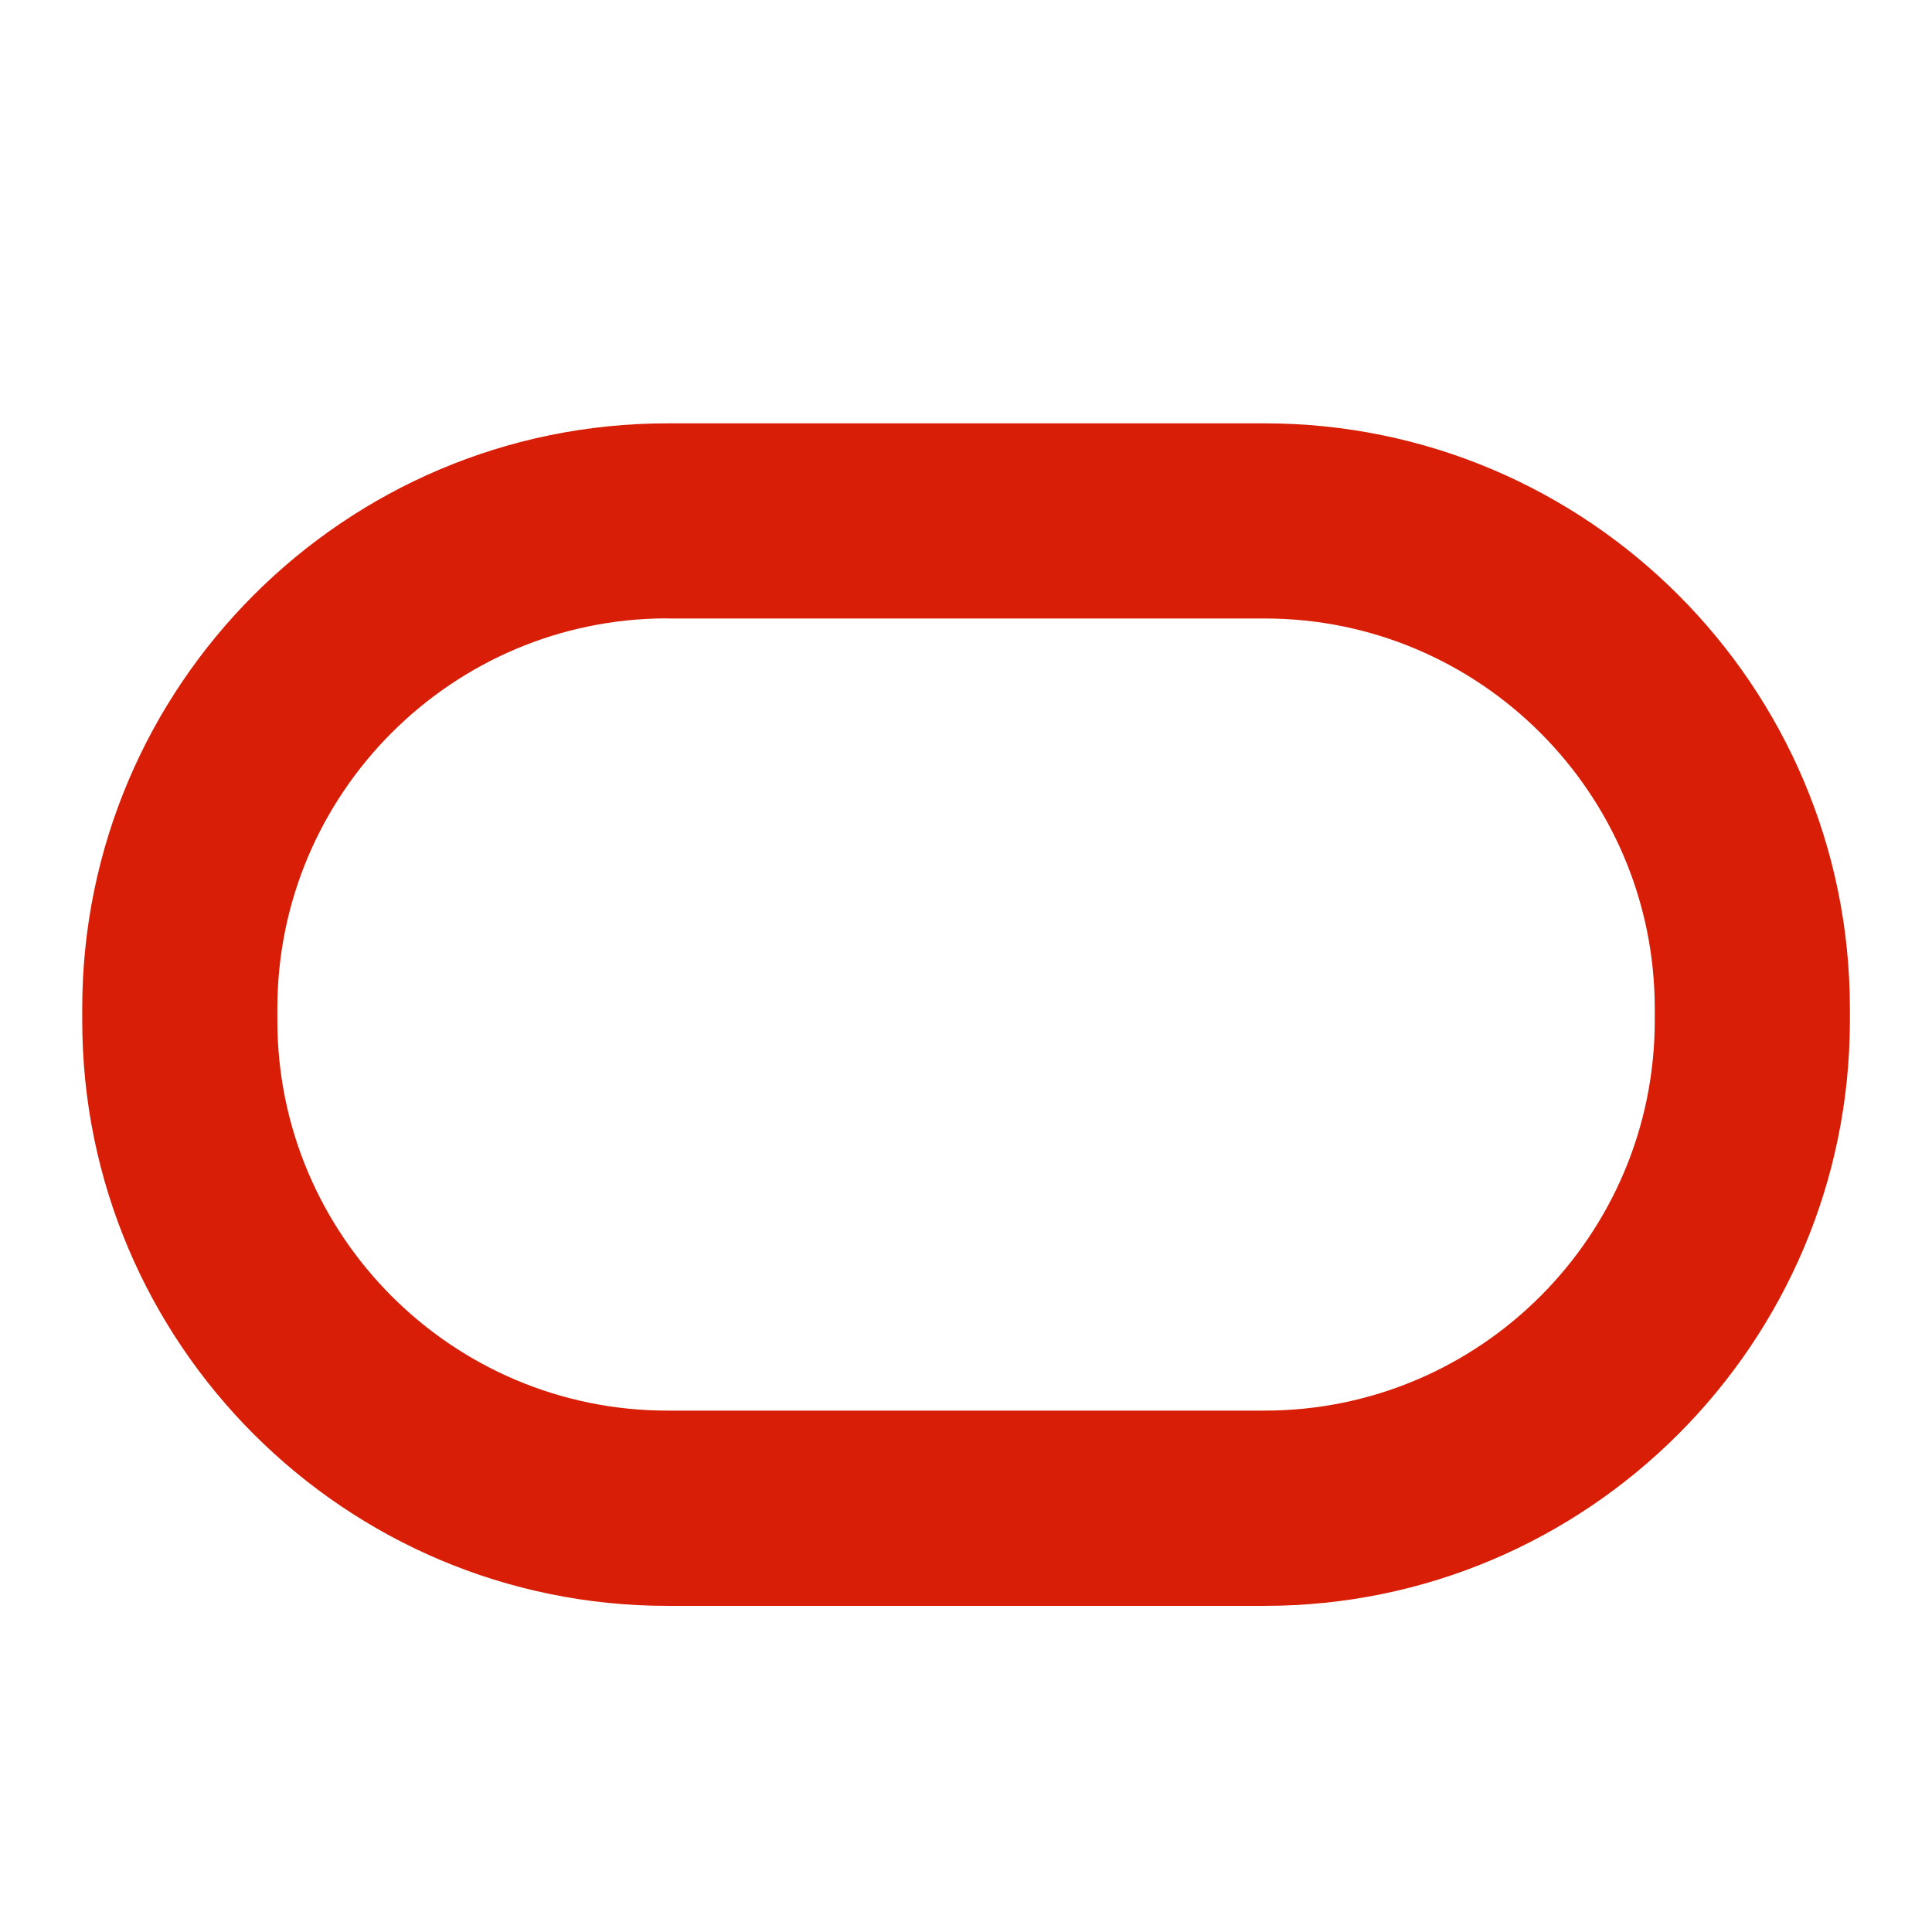 <?xml version="1.0" encoding="utf-8"?>
<!DOCTYPE svg PUBLIC "-//W3C//DTD SVG 1.1//EN" "http://www.w3.org/Graphics/SVG/1.1/DTD/svg11.dtd">
<svg style="width:308px;height:308px;" version="1.1" id="图形" xmlns="http://www.w3.org/2000/svg" xmlns:xlink="http://www.w3.org/1999/xlink" x="0px" y="0px" width="1024px" height="1024px" viewBox="0 0 1024 1024" enable-background="new 0 0 1024 1024" xml:space="preserve">
  <path class="svgpath" data-index="path_0" fill="#d81e06" d="M670.272 851.136 353.728 851.136c-171.008 0-310.144-139.136-310.144-310.144L43.584 534.528c0-171.008 139.136-310.144 310.144-310.144l316.608 0c171.008 0 310.144 139.136 310.144 310.144l0 6.464C980.416 712 841.28 851.136 670.272 851.136zM353.728 327.744c-113.984 0-206.72 92.736-206.72 206.72l0 6.464c0 113.984 92.736 206.72 206.72 206.72l316.608 0c113.984 0 206.72-92.736 206.72-206.72L877.056 534.528c0-113.984-92.736-206.72-206.72-206.72L353.728 327.808z" />

</svg>

